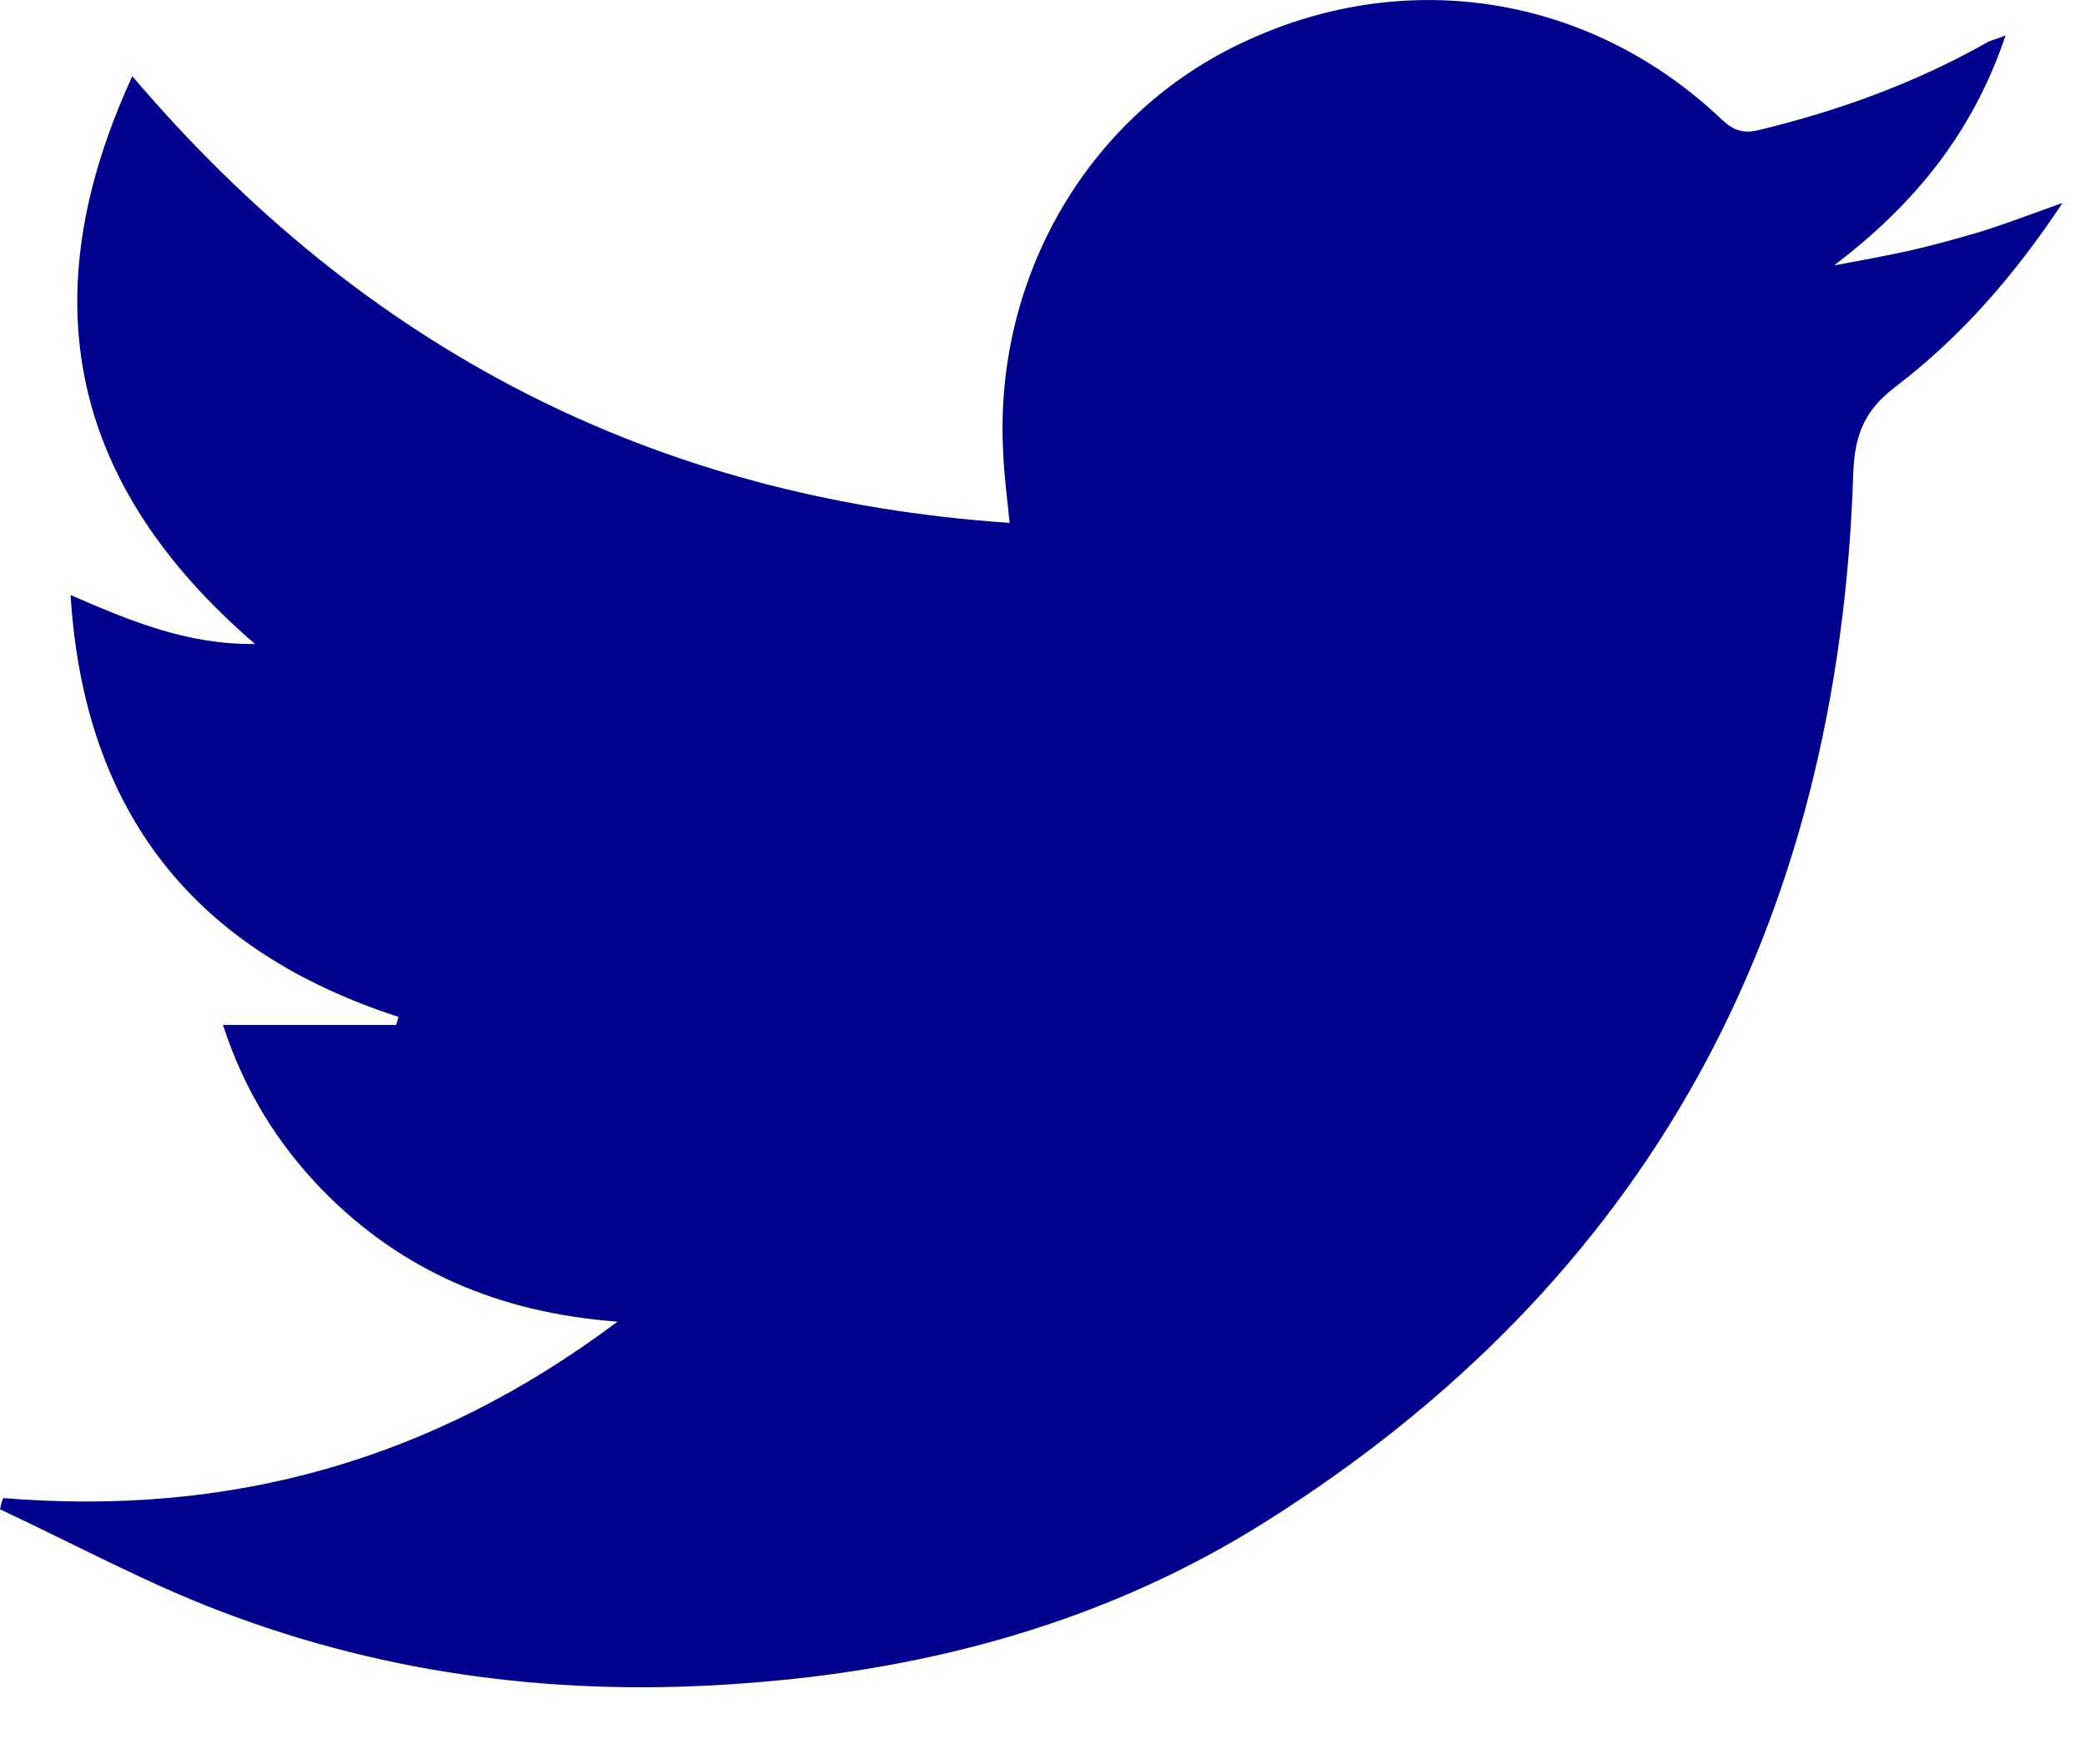 <svg width="26" height="22" viewBox="0 0 26 22" fill="none" xmlns="http://www.w3.org/2000/svg">
<path d="M0.04 18.68C2.84 18.91 5.37 18.23 7.7 16.48C6.21 16.369 5 15.839 4.02 14.839C3.47 14.27 3.05 13.61 2.78 12.78H4.94C4.94 12.78 4.96 12.71 4.97 12.68C2.44 11.86 1.05 10.149 0.88 7.42C1.64 7.75 2.34 8.04 3.18 8.03C0.88 6.05 0.37 3.73 1.65 0.95C4.54 4.35 8.16 6.22 12.59 6.52C12.56 6.21 12.52 5.93 12.51 5.64C12.39 3.44 13.59 1.4 15.54 0.51C17.57 -0.43 19.85 -0.05 21.47 1.49C21.62 1.63 21.74 1.67 21.94 1.62C22.93 1.38 23.87 1.04 24.76 0.54C24.82 0.5 24.9 0.49 25.01 0.44C24.6 1.66 23.87 2.55 22.87 3.31C23.18 3.25 23.48 3.2 23.79 3.13C24.11 3.06 24.42 2.97 24.73 2.88C25.04 2.78 25.33 2.67 25.72 2.53C25.11 3.45 24.44 4.21 23.64 4.82C23.26 5.11 23.13 5.4 23.11 5.9C22.93 11.53 20.57 15.97 15.76 18.989C13.8 20.22 11.6 20.82 9.29 20.989C7.05 21.16 4.87 20.899 2.77 20.099C1.82 19.739 0.92 19.25 0 18.82C0.01 18.77 0.02 18.73 0.04 18.68Z" fill="#00008E"/>
</svg>
